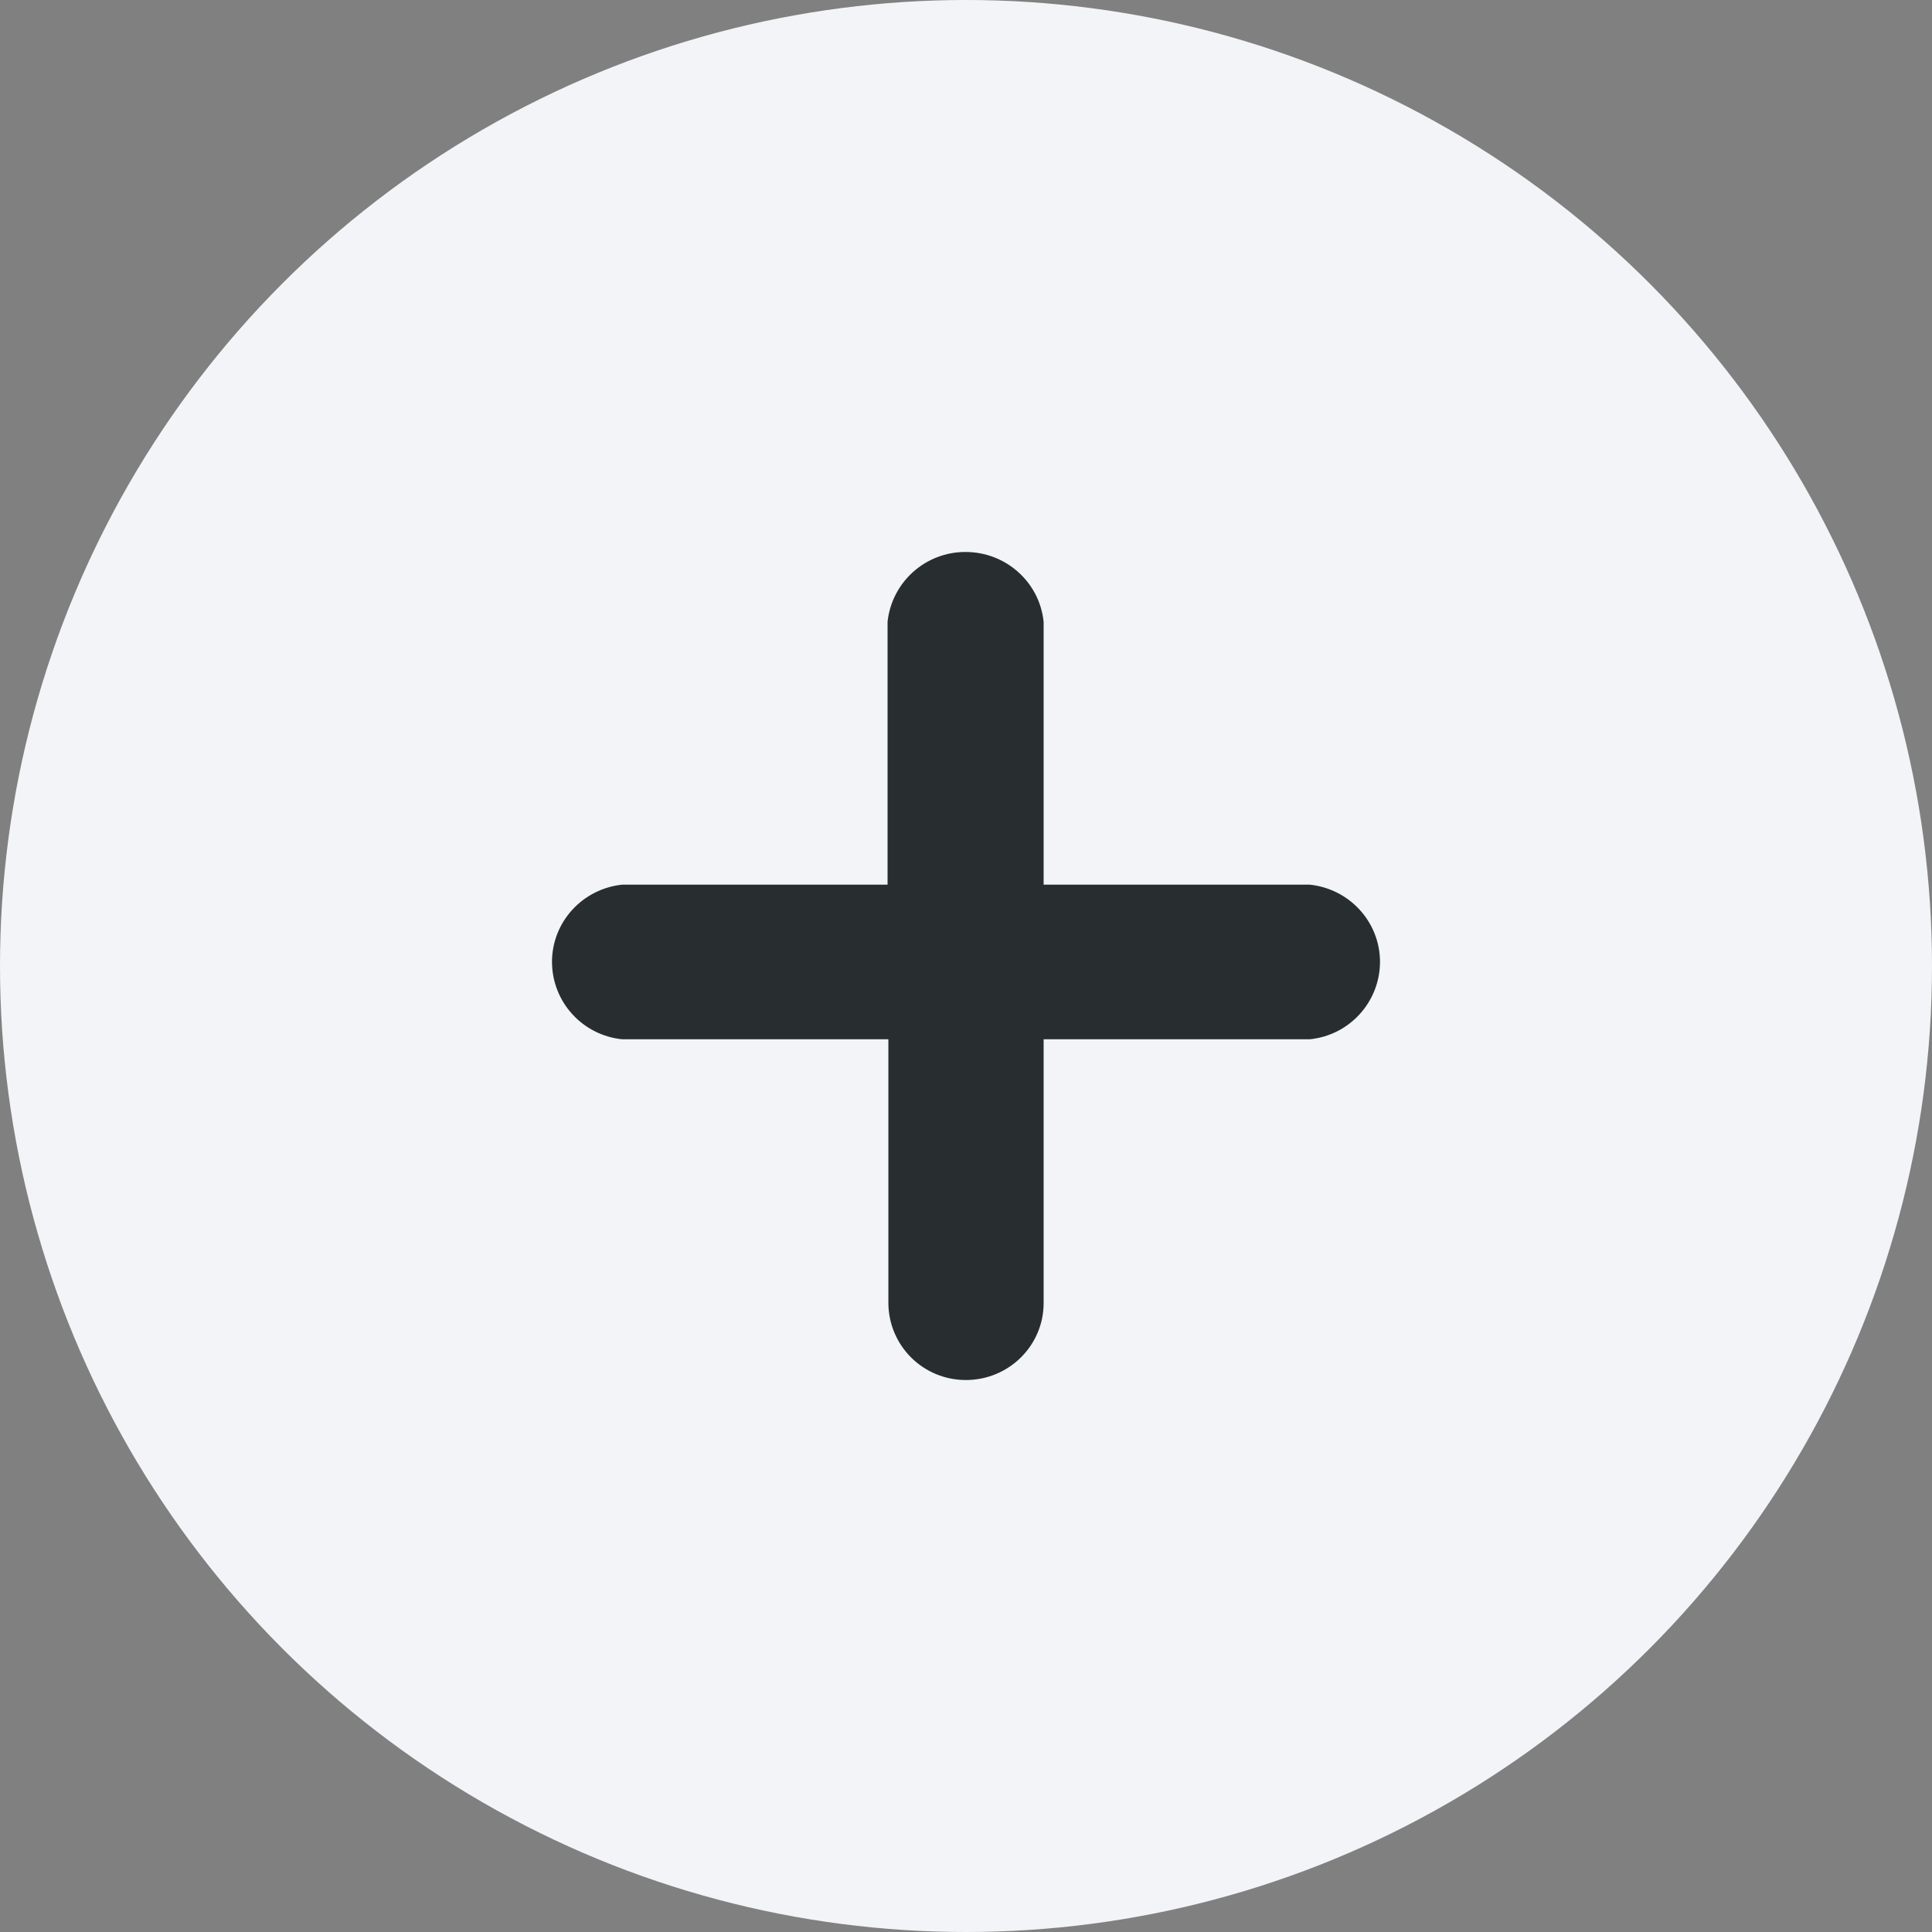 <svg width="45" height="45" viewBox="0 0 45 45" fill="none" xmlns="http://www.w3.org/2000/svg" xmlns:xlink="http://www.w3.org/1999/xlink">
	<rect x="0" y="0" width="45" height="45" fill="#808080" stroke="none"/>
	<desc>
			Created with Pixso.
	</desc>
	<defs/>
	<circle id="Oval" cx="22.5" cy="22.5" r="22.5" fill="#F2F4F7"/>
	<path id="路径" d="M30.504 24.207L24.308 24.207L24.308 30.352C24.308 31.34 23.498 32.143 22.5 32.143C22.023 32.145 21.564 31.958 21.225 31.622C20.886 31.286 20.694 30.829 20.692 30.352L20.692 24.207L14.496 24.207C13.569 24.116 12.86 23.338 12.857 22.406C12.857 21.478 13.563 20.702 14.496 20.605L20.673 20.605L20.673 14.482C20.773 13.555 21.558 12.853 22.49 12.857C23.426 12.857 24.212 13.556 24.308 14.482L24.308 20.605L30.504 20.605C31.436 20.702 32.143 21.478 32.143 22.406C32.14 23.338 31.431 24.116 30.504 24.207L30.504 24.207Z" fill-rule="evenodd" fill="#282D30"/>
</svg>
